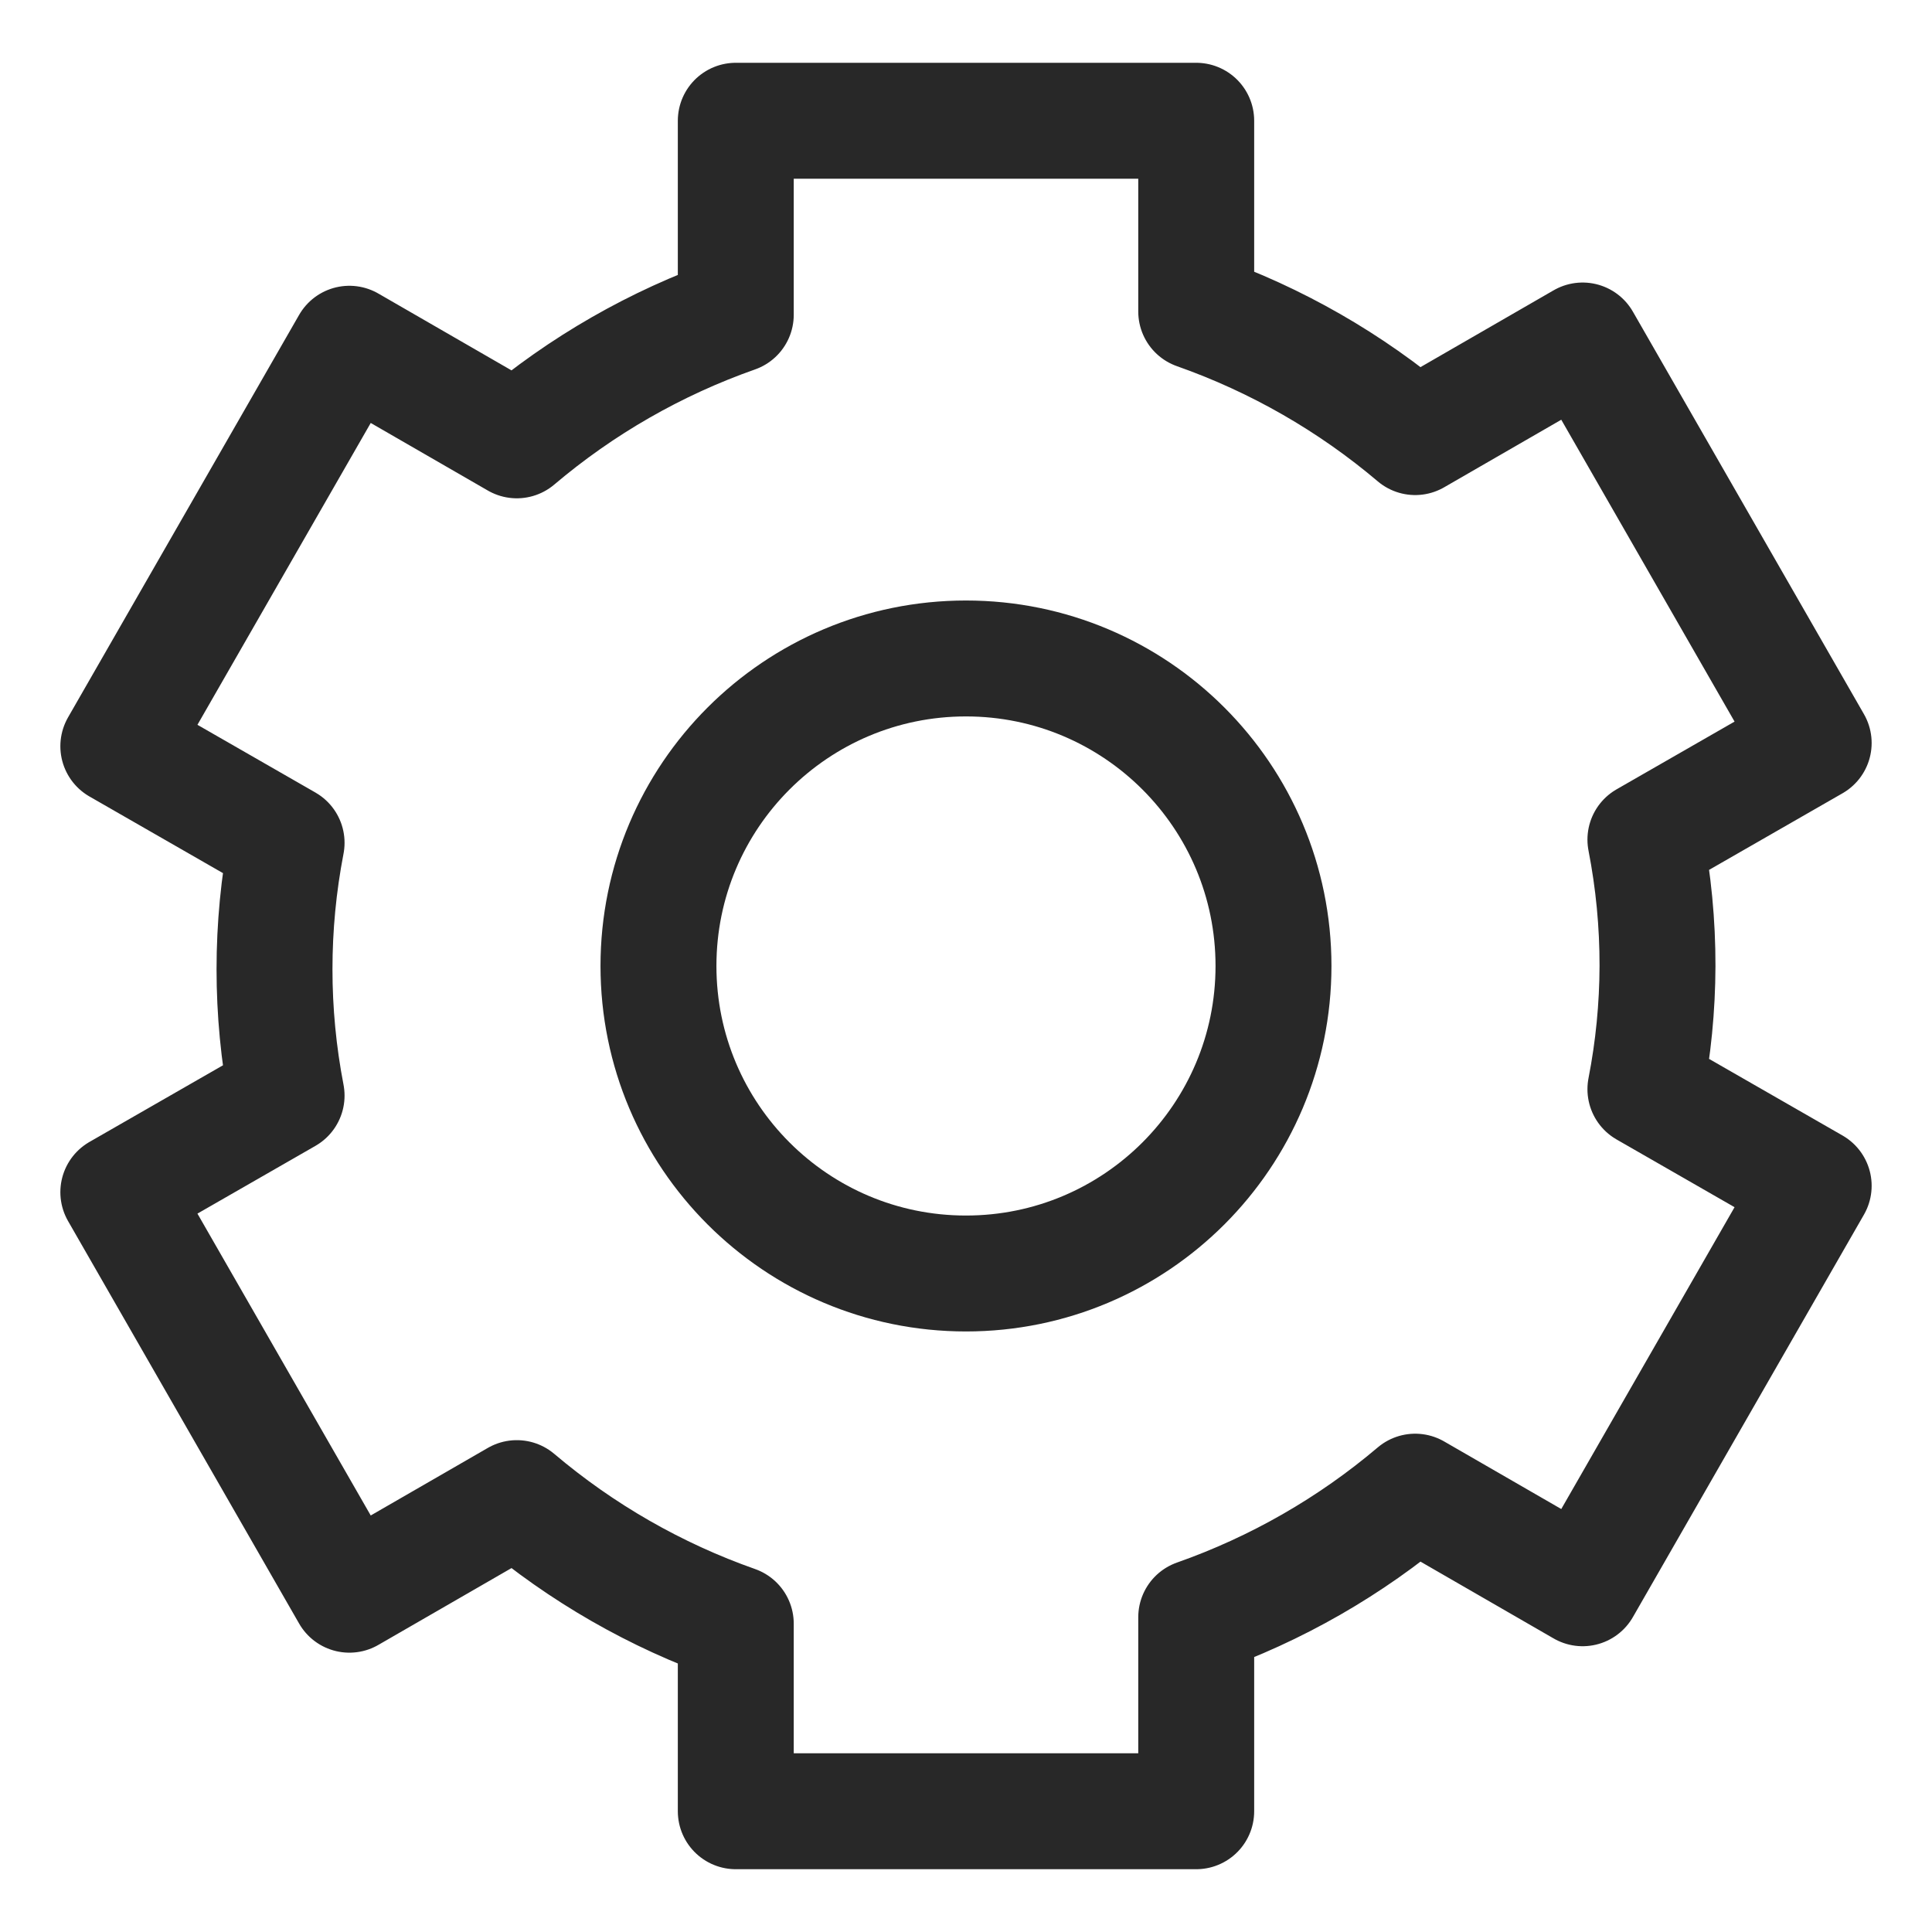 <svg width="50" height="50" viewBox="0 0 50 50" fill="none" xmlns="http://www.w3.org/2000/svg">
    <path
        d="M42.896 25C42.898 23.902 42.793 22.807 42.583 21.729L46.938 19.229L40.958 8.812L36.625 11.312C34.95 9.893 33.029 8.792 30.958 8.062V3.125H19.042V8.146C16.971 8.875 15.05 9.976 13.375 11.396L9.042 8.896L3.062 19.312L7.417 21.812C7 23.973 7 26.194 7.417 28.354L3.062 30.854L9.042 41.271L13.375 38.771C15.05 40.19 16.971 41.292 19.042 42.021V46.875H30.958V41.854C33.029 41.125 34.95 40.024 36.625 38.604L40.958 41.104L46.938 30.688L42.583 28.188C42.788 27.137 42.893 26.07 42.896 25Z"
        stroke="#282828" stroke-width="3" stroke-miterlimit="10" stroke-linejoin="round" />
    <path
        d="M24.999 32.958C29.395 32.958 32.958 29.395 32.958 24.999C32.958 20.604 29.395 17.041 24.999 17.041C20.604 17.041 17.041 20.604 17.041 24.999C17.041 29.395 20.604 32.958 24.999 32.958Z"
        stroke="#282828" stroke-width="3" stroke-miterlimit="10" stroke-linejoin="round" />
</svg>